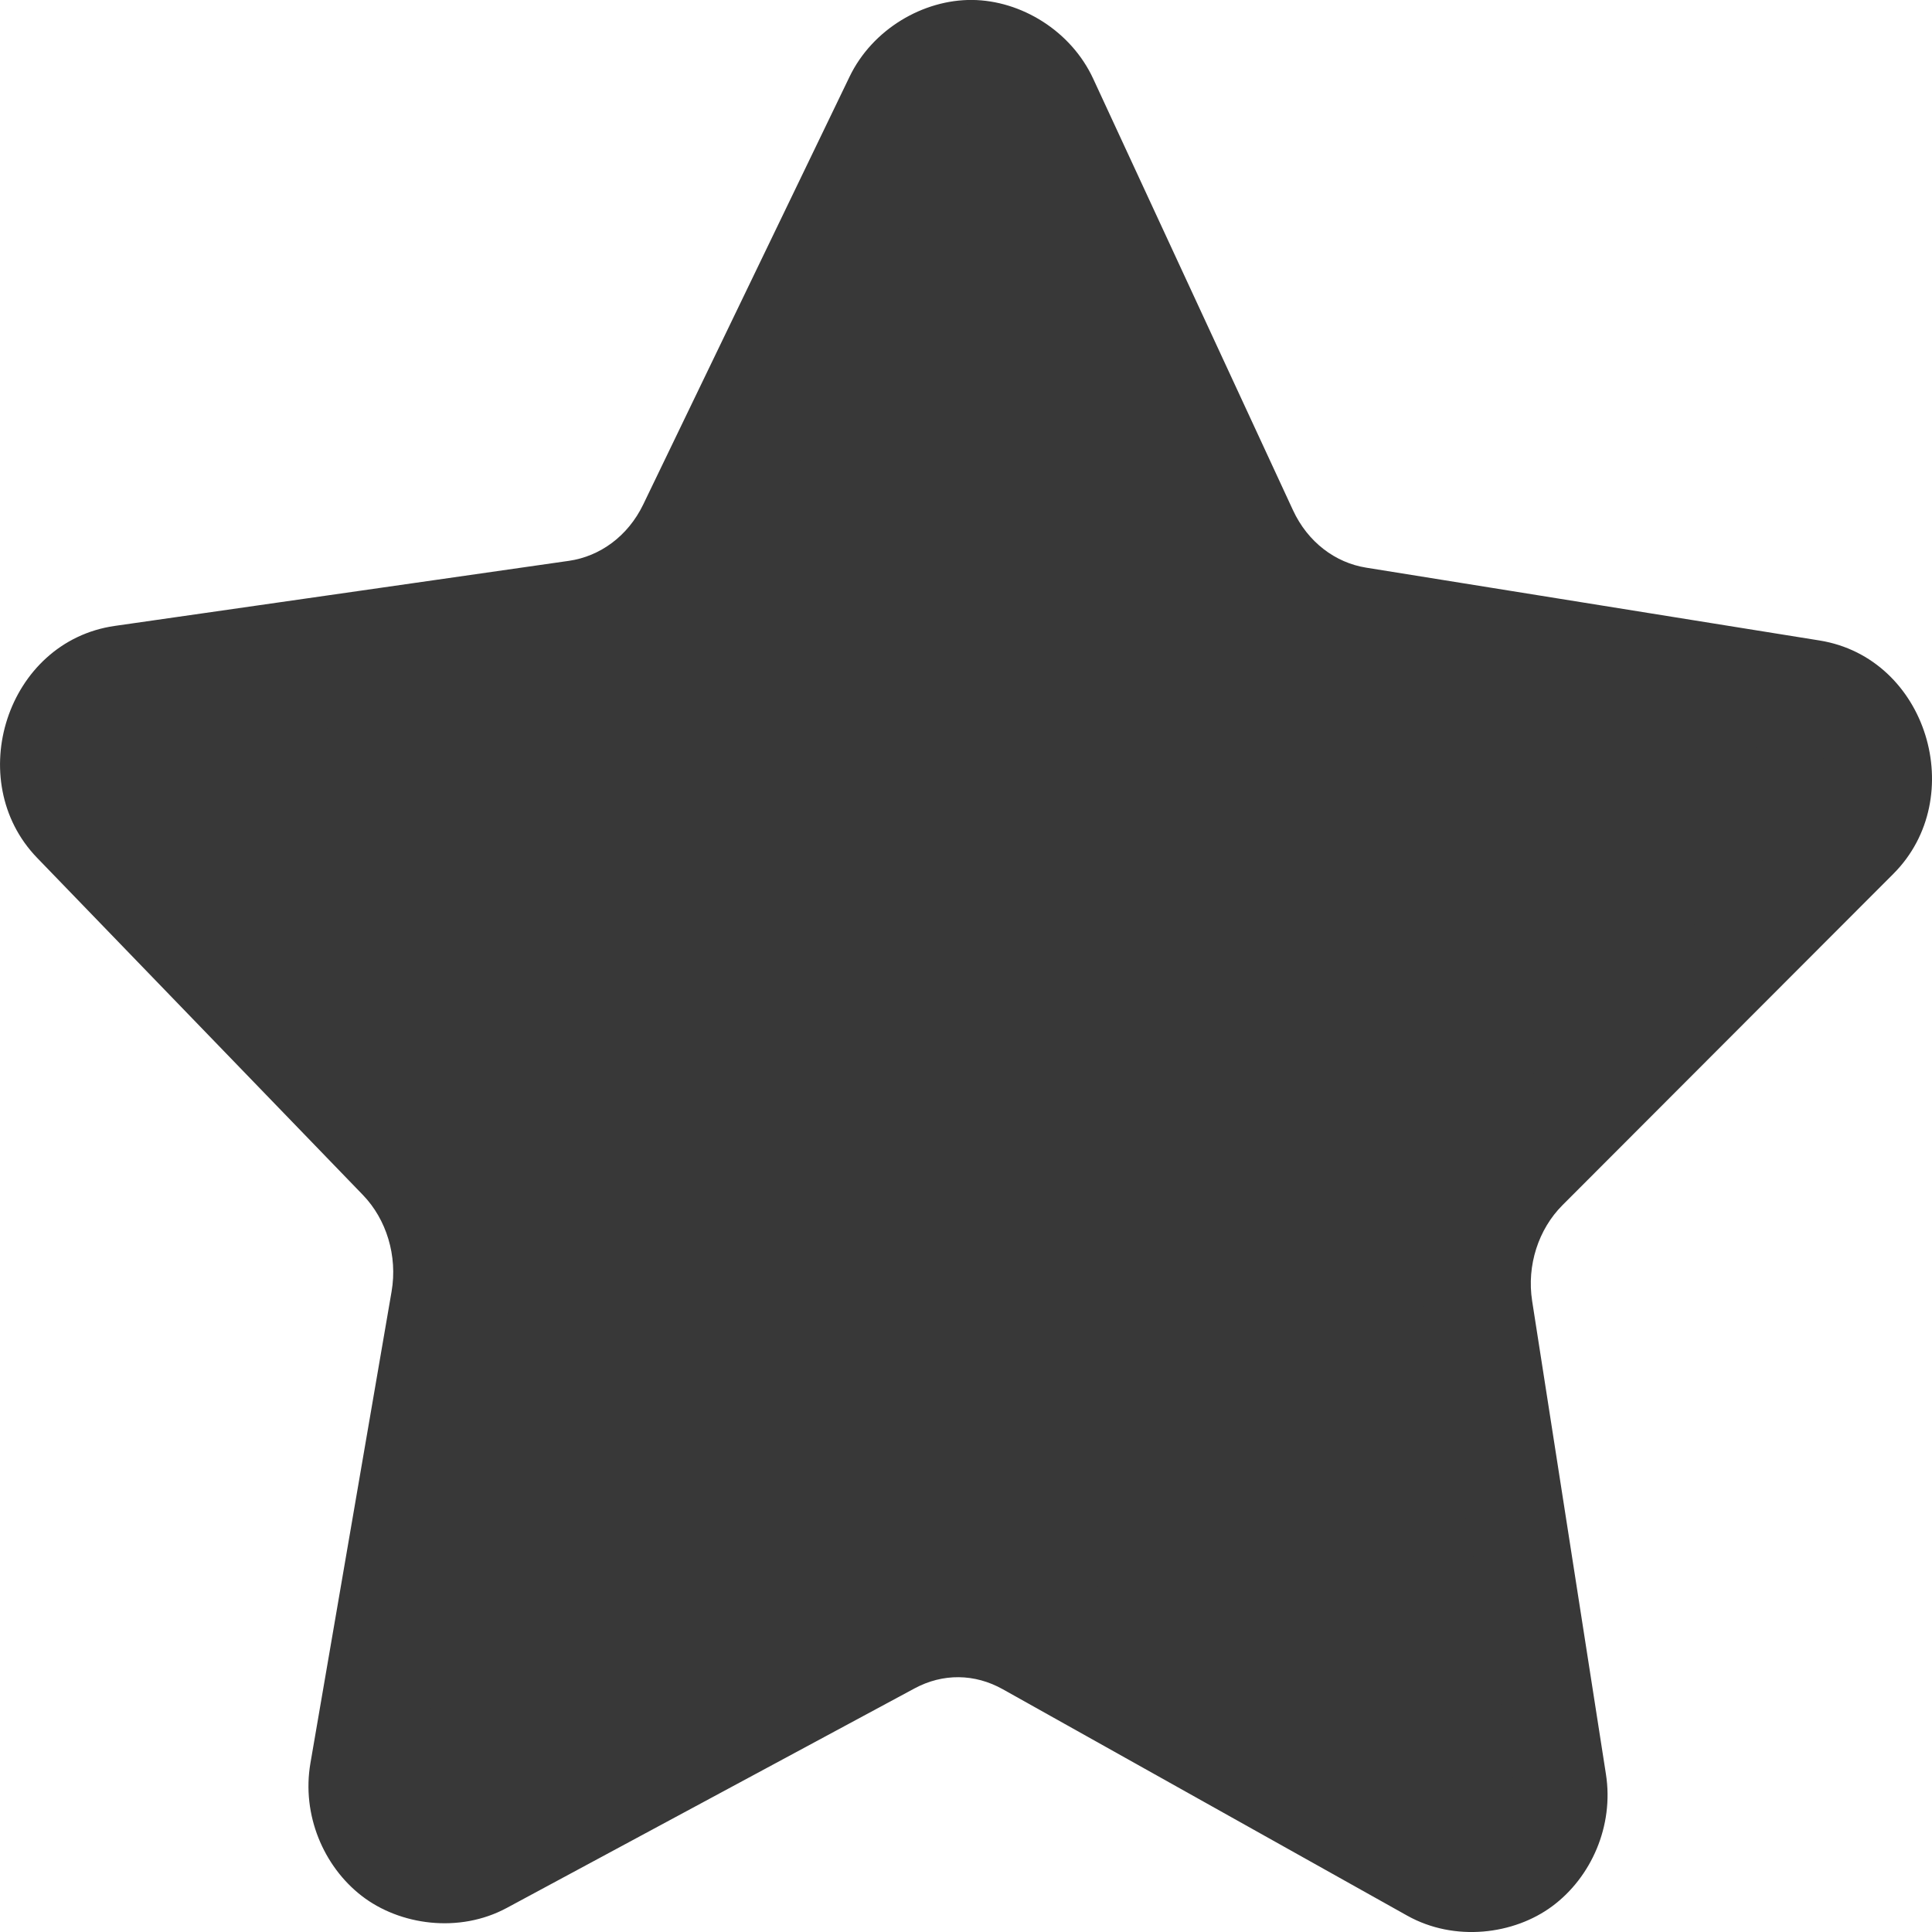 <?xml version="1.0" encoding="UTF-8" standalone="no"?>
<!-- Created with Inkscape (http://www.inkscape.org/) -->

<svg
   width="22"
   height="22"
   viewBox="0 0 22 22"
   version="1.1"
   id="svg5"
   inkscape:export-filename="hamburger.png"
   inkscape:export-xdpi="96"
   inkscape:export-ydpi="96"
   inkscape:version="1.2.1 (9c6d41e410, 2022-07-14, custom)"
   sodipodi:docname="star-src.svg"
   xmlns:inkscape="http://www.inkscape.org/namespaces/inkscape"
   xmlns:sodipodi="http://sodipodi.sourceforge.net/DTD/sodipodi-0.dtd"
   xmlns="http://www.w3.org/2000/svg"
   xmlns:svg="http://www.w3.org/2000/svg">
  <sodipodi:namedview
     id="namedview7"
     pagecolor="#ffffff"
     bordercolor="#7d7d7d"
     borderopacity="1"
     inkscape:showpageshadow="0"
     inkscape:pageopacity="0"
     inkscape:pagecheckerboard="0"
     inkscape:deskcolor="#ffffff"
     inkscape:document-units="px"
     showgrid="true"
     showguides="true"
     inkscape:zoom="16.184598"
     inkscape:cx="-1.8227205"
     inkscape:cy="7.2599886"
     inkscape:window-width="1912"
     inkscape:window-height="1017"
     inkscape:window-x="0"
     inkscape:window-y="0"
     inkscape:window-maximized="1"
     inkscape:current-layer="layer1">
    <sodipodi:guide
       position="0,11"
       orientation="0,1"
       id="guide136"
       inkscape:locked="false"
       inkscape:label=""
       inkscape:color="rgb(0,134,229)" />
    <sodipodi:guide
       position="11,22"
       orientation="-1,0"
       id="guide138"
       inkscape:locked="false"
       inkscape:label=""
       inkscape:color="rgb(0,134,229)" />
    <sodipodi:guide
       position="18,-8.656"
       orientation="0,-68.031"
       id="guide140"
       inkscape:locked="false" />
    <sodipodi:guide
       position="0,-8.656"
       orientation="-68.031,0"
       id="guide142"
       inkscape:locked="false" />
  </sodipodi:namedview>
  <defs
     id="defs2">
    <inkscape:path-effect
       effect="fillet_chamfer"
       id="path-effect1006"
       is_visible="true"
       lpeversion="1"
       nodesatellites_param="F,0,0,1,0,2,0,3 @ F,0,0,1,0,2,0,3 @ F,0,0,1,0,2,0,3 @ F,0,0,1,0,2,0,3 @ F,0,0,1,0,2,0,3 @ F,0,0,1,0,2,0,3 @ F,0,0,1,0,2,0,3 @ F,0,0,1,0,2,0,3 @ F,0,0,1,0,2,0,3 @ F,0,0,1,0,2,0,3"
       unit="px"
       method="auto"
       mode="F"
       radius="2"
       chamfer_steps="3"
       flexible="false"
       use_knot_distance="true"
       apply_no_radius="true"
       apply_with_radius="true"
       only_selected="false"
       hide_knots="false" />
    <inkscape:path-effect
       effect="fillet_chamfer"
       id="path-effect354"
       is_visible="true"
       lpeversion="1"
       nodesatellites_param="F,0,0,1,0,1,0,1 @ F,0,0,1,0,1,0,1 @ F,0,0,1,0,1,0,1 @ F,0,0,1,0,1,0,1 @ F,0,0,1,0,1,0,1 @ F,0,0,1,0,1,0,1 @ F,0,0,1,0,1,0,1 @ F,0,0,1,0,1,0,1 @ F,0,0,1,0,1,0,1 @ F,0,0,1,0,1,0,1"
       unit="px"
       method="auto"
       mode="F"
       radius="1"
       chamfer_steps="1"
       flexible="false"
       use_knot_distance="true"
       apply_no_radius="true"
       apply_with_radius="true"
       only_selected="false"
       hide_knots="false" />
    <inkscape:path-effect
       effect="fillet_chamfer"
       id="path-effect13844"
       is_visible="true"
       lpeversion="1"
       nodesatellites_param="F,0,0,1,0,1.5,0,2 @ F,0,0,1,0,1.5,0,2 @ F,0,0,1,0,1.5,0,2 @ F,0,0,1,0,1.5,0,2"
       unit="px"
       method="auto"
       mode="F"
       radius="4.5"
       chamfer_steps="3"
       flexible="false"
       use_knot_distance="true"
       apply_no_radius="true"
       apply_with_radius="true"
       only_selected="false"
       hide_knots="false" />
    <inkscape:path-effect
       effect="fillet_chamfer"
       id="path-effect13090"
       is_visible="true"
       lpeversion="1"
       nodesatellites_param="F,0,0,1,0,2,0,1 @ F,0,0,1,0,2,0,1 @ F,0,0,1,0,2,0,1 @ F,0,0,1,0,2,0,1"
       unit="px"
       method="auto"
       mode="F"
       radius="2"
       chamfer_steps="1"
       flexible="false"
       use_knot_distance="true"
       apply_no_radius="true"
       apply_with_radius="true"
       only_selected="false"
       hide_knots="false" />
    <inkscape:path-effect
       effect="fillet_chamfer"
       id="path-effect13088"
       is_visible="true"
       lpeversion="1"
       nodesatellites_param="F,1,0,1,0,0.1,0,1 @ F,1,0,1,0,0.1,0,1 @ F,1,0,1,0,0.1,0,1 @ F,1,0,1,0,0.1,0,1"
       unit="px"
       method="auto"
       mode="F"
       radius="10"
       chamfer_steps="1"
       flexible="true"
       use_knot_distance="true"
       apply_no_radius="true"
       apply_with_radius="true"
       only_selected="false"
       hide_knots="false" />
    <inkscape:path-effect
       effect="fillet_chamfer"
       id="path-effect13090-3"
       is_visible="true"
       lpeversion="1"
       nodesatellites_param="F,0,0,1,0,2,0,1 @ F,0,0,1,0,2,0,1 @ F,0,0,1,0,2,0,1 @ F,0,0,1,0,2,0,1"
       unit="px"
       method="auto"
       mode="F"
       radius="2"
       chamfer_steps="1"
       flexible="false"
       use_knot_distance="true"
       apply_no_radius="true"
       apply_with_radius="true"
       only_selected="false"
       hide_knots="false" />
  </defs>
  <g
     inkscape:label="Layer 1"
     inkscape:groupmode="layer"
     id="layer1"
     transform="translate(0,-3.523)">
    <g
       id="path27069"
       inkscape:transform-center-x="-0.028344438"
       inkscape:transform-center-y="-1.0892747"
       transform="matrix(1,0,0,0.999,-3.7987769e-5,0.003)"
       style="fill-opacity:1;fill-rule:nonzero;fill:#383838">
      <path
         style="color:#000000;stroke-linecap:square;stroke-linejoin:bevel;-inkscape-stroke:none;paint-order:markers fill stroke;fill-opacity:1;fill-rule:nonzero;fill:#383838"
         d="m 11.07,3.523 c -0.555,-0.005 -1.134,0.331 -1.396,0.875 L 7.324,9.275 c -0.175,0.362 -0.493,0.59 -0.844,0.641 L 1.307,10.658 c -1.233,0.177 -1.733,1.764 -0.885,2.643 l 3.711,3.844 c 0.267,0.277 0.396,0.693 0.326,1.1 l -0.924,5.375 c -0.102,0.592 0.151,1.179 0.584,1.514 0.433,0.335 1.109,0.43 1.652,0.137 l 4.643,-2.502 c 0.323,-0.174 0.685,-0.17 1.006,0.01 l 4.604,2.58 c 0.539,0.302 1.216,0.218 1.654,-0.109 0.439,-0.327 0.702,-0.911 0.609,-1.504 L 17.447,18.354 c -0.064,-0.408 0.073,-0.82 0.344,-1.092 l 3.77,-3.779 C 22.424,12.617 21.948,11.022 20.719,10.824 L 15.557,9.994 C 15.206,9.938 14.892,9.704 14.723,9.338 L 12.449,4.422 C 12.196,3.874 11.626,3.528 11.07,3.523 Z m -0.023,2.594 1.875,4.055 c 0.435,0.94 1.299,1.617 2.32,1.781 l 4.344,0.699 -3.201,3.209 c -0.731,0.733 -1.058,1.775 -0.898,2.799 l 0.703,4.516 -3.799,-2.129 C 11.488,20.541 10.383,20.531 9.473,21.021 L 5.639,23.088 6.414,18.58 C 6.59,17.559 6.279,16.512 5.561,15.768 L 2.41,12.504 6.762,11.881 c 1.024,-0.147 1.9,-0.811 2.35,-1.744 z"
         id="path27818"
         sodipodi:nodetypes="cccccccccsccccsccccccccccccccccccccccccc" />
    </g>
    <path
       sodipodi:type="star"
       style="fill:none;fill-opacity:1;stroke-width:3.273;stroke-linecap:square;stroke-linejoin:bevel;stroke-dasharray:none;paint-order:markers fill stroke"
       id="path1115"
       inkscape:flatsided="false"
       sodipodi:sides="5"
       sodipodi:cx="2.5101833"
       sodipodi:cy="8.7835913"
       sodipodi:r1="6.2794358"
       sodipodi:r2="3.1188614"
       sodipodi:arg1="0.34507745"
       sodipodi:arg2="0.97339598"
       inkscape:rounded="0.03"
       inkscape:randomized="0"
       d="m 8.419,10.908 c -0.042,0.118 -4.051,0.384 -4.155,0.455 -0.104,0.071 -1.823,3.702 -1.948,3.698 -0.125,-0.004 -1.617,-3.734 -1.716,-3.811 -0.099,-0.077 -4.084,-0.59 -4.119,-0.71 -0.035,-0.12 3.052,-2.692 3.094,-2.81 0.042,-0.118 -0.701,-4.066 -0.597,-4.137 0.104,-0.071 3.503,2.071 3.629,2.074 0.125,0.004 3.651,-1.923 3.75,-1.846 0.099,0.077 -0.887,3.972 -0.852,4.092 0.035,0.12 2.957,2.878 2.915,2.996 z"
       transform="translate(0,3.523)"
       inkscape:transform-center-x="-0.055804167"
       inkscape:transform-center-y="0.63918316" />
    <path
       sodipodi:type="star"
       style="fill:#383838;fill-opacity:1;stroke-width:3.273;stroke-linecap:square;stroke-linejoin:bevel;stroke-dasharray:none;paint-order:markers fill stroke"
       id="path1119"
       inkscape:flatsided="false"
       sodipodi:sides="5"
       sodipodi:cx="11.024126"
       sodipodi:cy="10.987593"
       sodipodi:r1="10.597063"
       sodipodi:r2="5.2633343"
       sodipodi:arg1="-2.8277261"
       sodipodi:arg2="-2.1994076"
       inkscape:rounded="0.03"
       inkscape:randomized="0"
       d="M 0.945,7.716 C 1.01,7.515 7.758,6.855 7.929,6.73 8.1,6.606 10.809,0.391 11.021,0.391 c 0.212,-6.195e-5 2.924,6.214 3.096,6.338 0.171,0.124 6.92,0.78 6.985,0.981 0.065,0.201 -5.006,4.701 -5.071,4.903 -0.065,0.201 1.396,6.822 1.225,6.946 -0.171,0.124 -6.018,-3.308 -6.23,-3.308 -0.212,6.2e-5 -6.057,3.436 -6.228,3.312 C 4.627,19.438 6.084,12.817 6.019,12.616 5.953,12.414 0.879,7.917 0.945,7.716 Z"
       transform="translate(-0.023,4.545)"
       inkscape:transform-center-x="0.00095741083"
       inkscape:transform-center-y="-1.0093704" />
  </g>
</svg>
